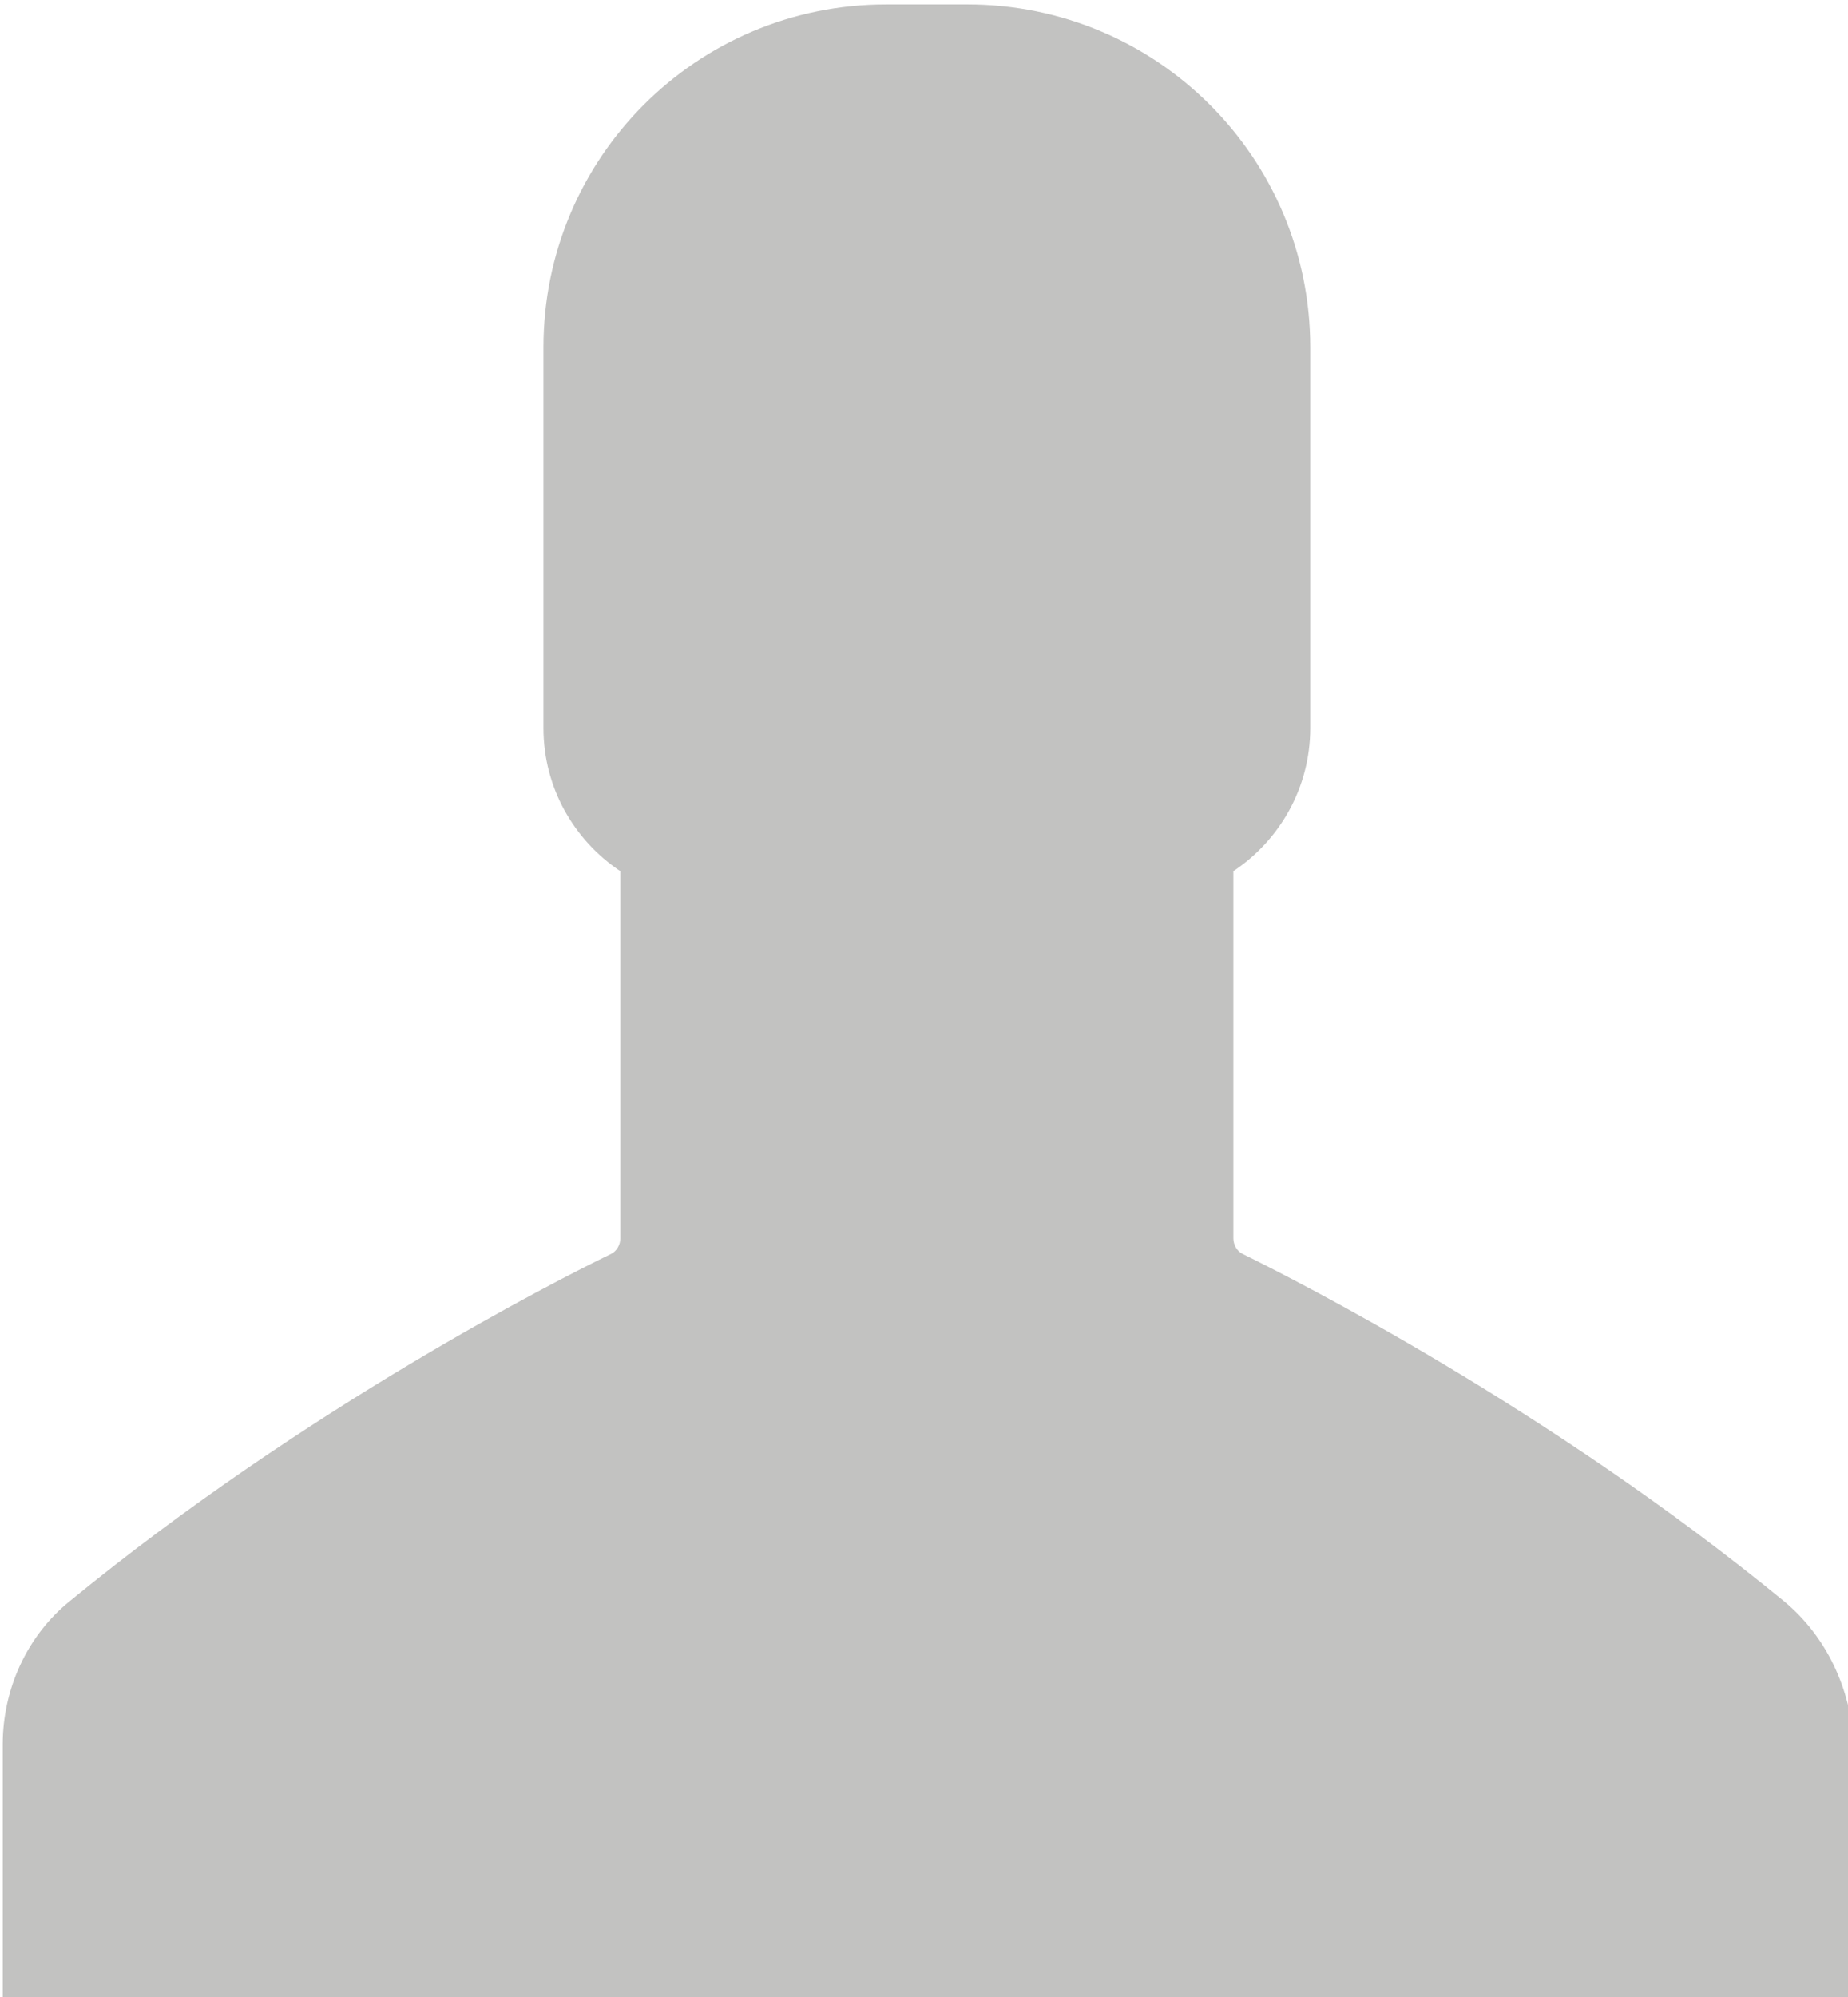 <?xml version="1.0" encoding="UTF-8" standalone="no"?>
<!-- Created with Inkscape (http://www.inkscape.org/) -->

<svg
   xmlns:dc="http://purl.org/dc/elements/1.1/"
   xmlns:cc="http://creativecommons.org/ns#"
   xmlns:rdf="http://www.w3.org/1999/02/22-rdf-syntax-ns#"
   xmlns:svg="http://www.w3.org/2000/svg"
   xmlns="http://www.w3.org/2000/svg"
   xmlns:sodipodi="http://sodipodi.sourceforge.net/DTD/sodipodi-0.dtd"
   xmlns:inkscape="http://www.inkscape.org/namespaces/inkscape"
   width="54.16mm"
   height="58.499mm"
   viewBox="0 0 54.16 58.499"
   version="1.1"
   id="svg8"
   inkscape:version="0.92.4 (5da689c313, 2019-01-14)"
   sodipodi:docname="ايقونة اطبائنا.svg">
  <defs
     id="defs2" />
  <sodipodi:namedview
     id="base"
     pagecolor="#ffffff"
     bordercolor="#666666"
     borderopacity="1.0"
     inkscape:pageopacity="0.0"
     inkscape:pageshadow="2"
     inkscape:zoom="0.35"
     inkscape:cx="119.49286"
     inkscape:cy="59.121427"
     inkscape:document-units="mm"
     inkscape:current-layer="layer1"
     showgrid="false"
     fit-margin-top="0"
     fit-margin-left="0"
     fit-margin-right="0"
     fit-margin-bottom="0"
     inkscape:window-width="1920"
     inkscape:window-height="1017"
     inkscape:window-x="1912"
     inkscape:window-y="-8"
     inkscape:window-maximized="1" />
  <g
     inkscape:label="Layer 1"
     inkscape:groupmode="layer"
     id="layer1"
     transform="translate(-74.218,-105.977)">
    <g
       id="g29"
       transform="matrix(0.265,0,0,0.265,22.703,23.797)">
      <path
         id="path12"
         d="m 391.7,487.1 c -26.1,-21.4 -54.2,-35.6 -59.9,-38.4 -0.6,-0.3 -1,-1 -1,-1.7 v -40.6 c 5.1,-3.4 8.5,-9.2 8.5,-15.8 v -42.1 c 0,-21 -17,-37.9 -37.9,-37.9 h -9 c -21,0 -37.9,17 -37.9,37.9 v 42.1 c 0,6.6 3.4,12.4 8.5,15.8 V 447 c 0,0.7 -0.4,1.4 -1,1.7 -5.8,2.8 -33.8,17 -59.9,38.4 -4.7,3.8 -7.4,9.7 -7.4,15.8 v 28.8 h 204.7 v -28.8 c -0.3,-6.1 -3,-11.9 -7.7,-15.8 z m 0,0"
         class="st0"
         inkscape:connector-curvature="0"
         style="fill:#c2c2c1" />
      <path
         id="path14"
         d="m 485.4,458.7 c -21.8,-18 -45.4,-29.9 -50.2,-32.2 -0.6,-0.2 -0.9,-0.8 -0.9,-1.4 v -34 c 4.2,-2.9 7.1,-7.7 7.1,-13.3 v -35.3 c 0,-17.5 -14.2,-31.8 -31.8,-31.8 h -7.5 c -17.5,0 -31.8,14.2 -31.8,31.8 v 35.3 c 0,5.5 2.8,10.4 7.1,13.3 v 34 c 0,0.6 -0.3,1.1 -0.9,1.4 -3,1.4 -13.2,6.6 -25.7,14.6 12.5,6.9 32.2,18.7 50.9,34.1 6.6,5.4 10.9,12.8 12.5,21 h 77.6 V 472 c -0.2,-5.2 -2.4,-10.1 -6.4,-13.3 z m 0,0"
         class="st1"
         inkscape:connector-curvature="0"
         style="display:none" />
      <path
         id="path16"
         d="m 217.2,426.5 c -0.6,-0.2 -0.9,-0.8 -0.9,-1.4 v -34 c 4.2,-2.9 7.1,-7.7 7.1,-13.3 v -35.3 c 0,-17.5 -14.2,-31.8 -31.8,-31.8 H 184 c -17.5,0 -31.8,14.2 -31.8,31.8 v 35.3 c 0,5.5 2.8,10.4 7.1,13.3 v 34 c 0,0.6 -0.3,1.1 -0.9,1.4 -4.8,2.3 -28.4,14.2 -50.2,32.2 -3.9,3.3 -6.2,8.1 -6.2,13.2 v 24.2 h 77.6 c 1.5,-8.2 5.9,-15.6 12.5,-21 18.6,-15.4 38.4,-27.2 50.9,-34.1 -12.6,-8 -22.8,-13.1 -25.8,-14.5 z m 0,0"
         class="st1"
         inkscape:connector-curvature="0"
         style="display:none" />
    </g>
  </g>
  <style
     id="style10"
     type="text/css">
	.st0{fill:#C2C2C1;}
	.st1{display:none;}
</style>
</svg>
